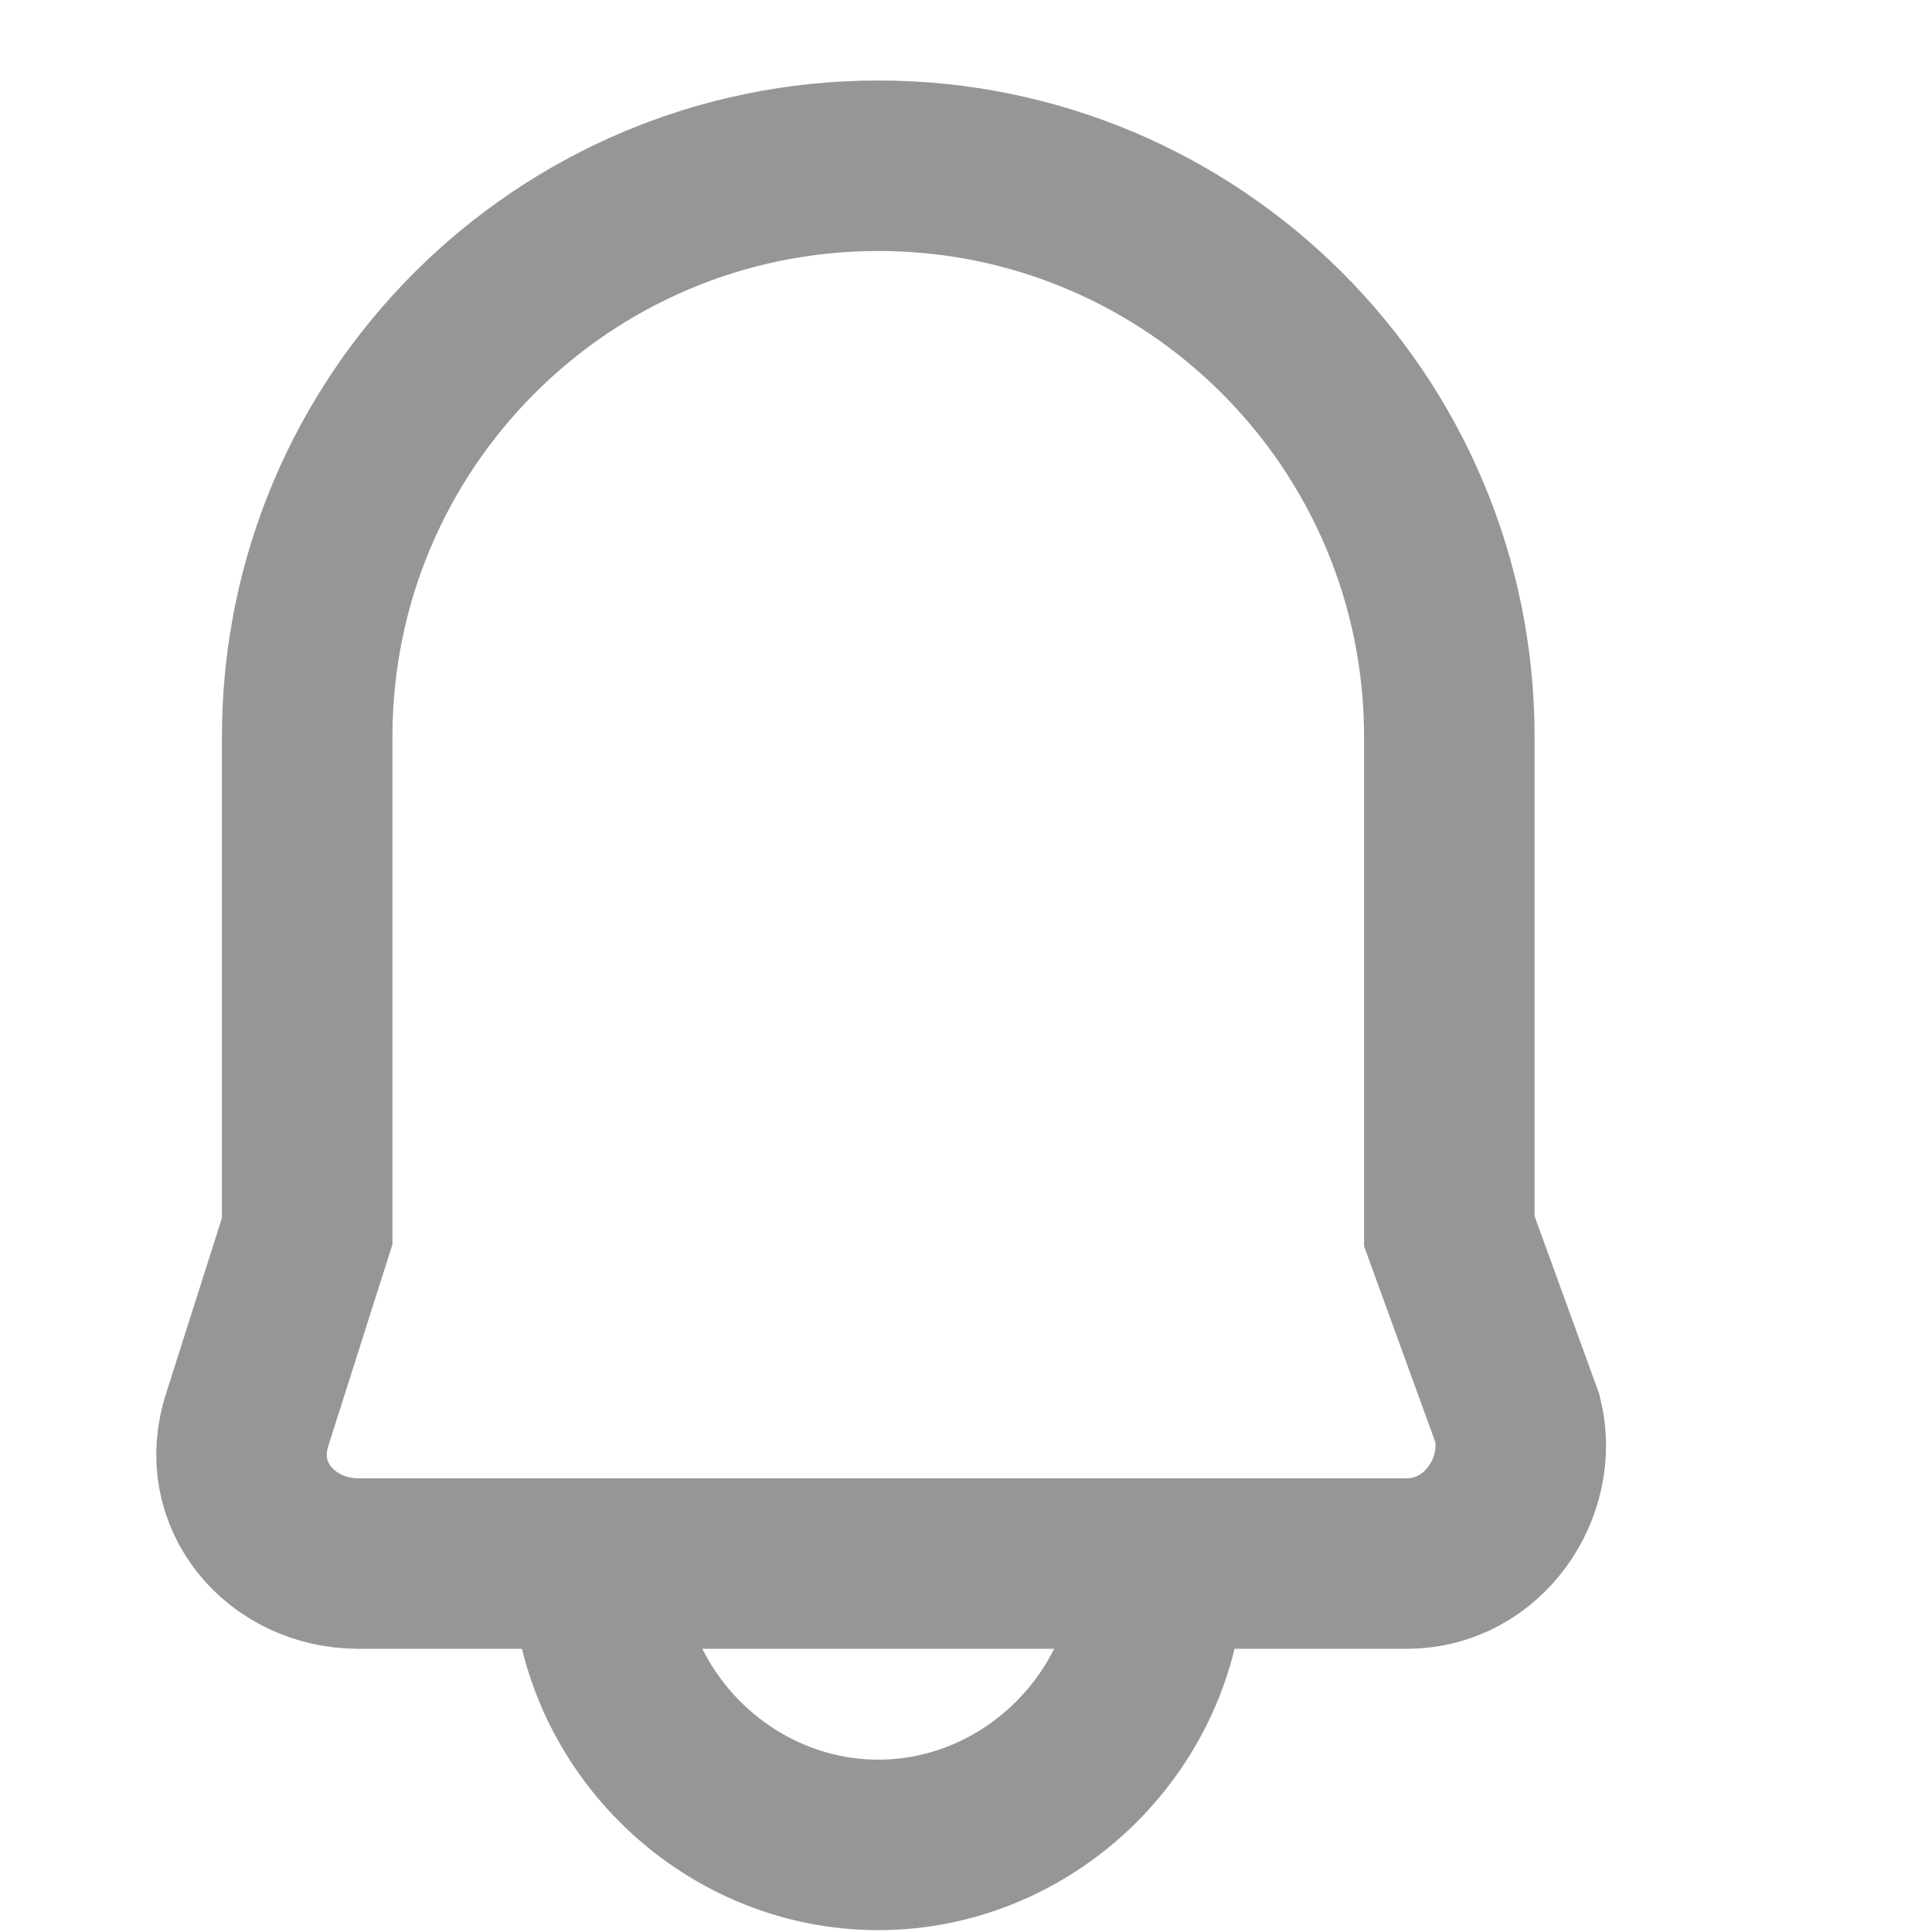 <svg width="24" height="24" viewBox="0 0 24 24" fill="none" xmlns="http://www.w3.org/2000/svg">
<path d="M18.004 15.294V9.153C18.004 5.235 14.828 2.059 10.91 2.059C6.992 2.059 3.816 5.235 3.816 9.153V15.294L3.075 17.623C2.757 18.576 3.498 19.423 4.451 19.423H17.475C18.428 19.423 19.063 18.47 18.851 17.623L18.004 15.294Z" stroke="#969696" stroke-width="2.118" stroke-miterlimit="10"/>
<path d="M14.404 19.424C14.404 21.33 12.816 22.918 10.91 22.918C9.004 22.918 7.416 21.33 7.416 19.424" stroke="#969696" stroke-width="2.118" stroke-miterlimit="10"/>
<!--<circle cx="18" cy="6" r="4" fill="#F7658B"/>-->
</svg>
